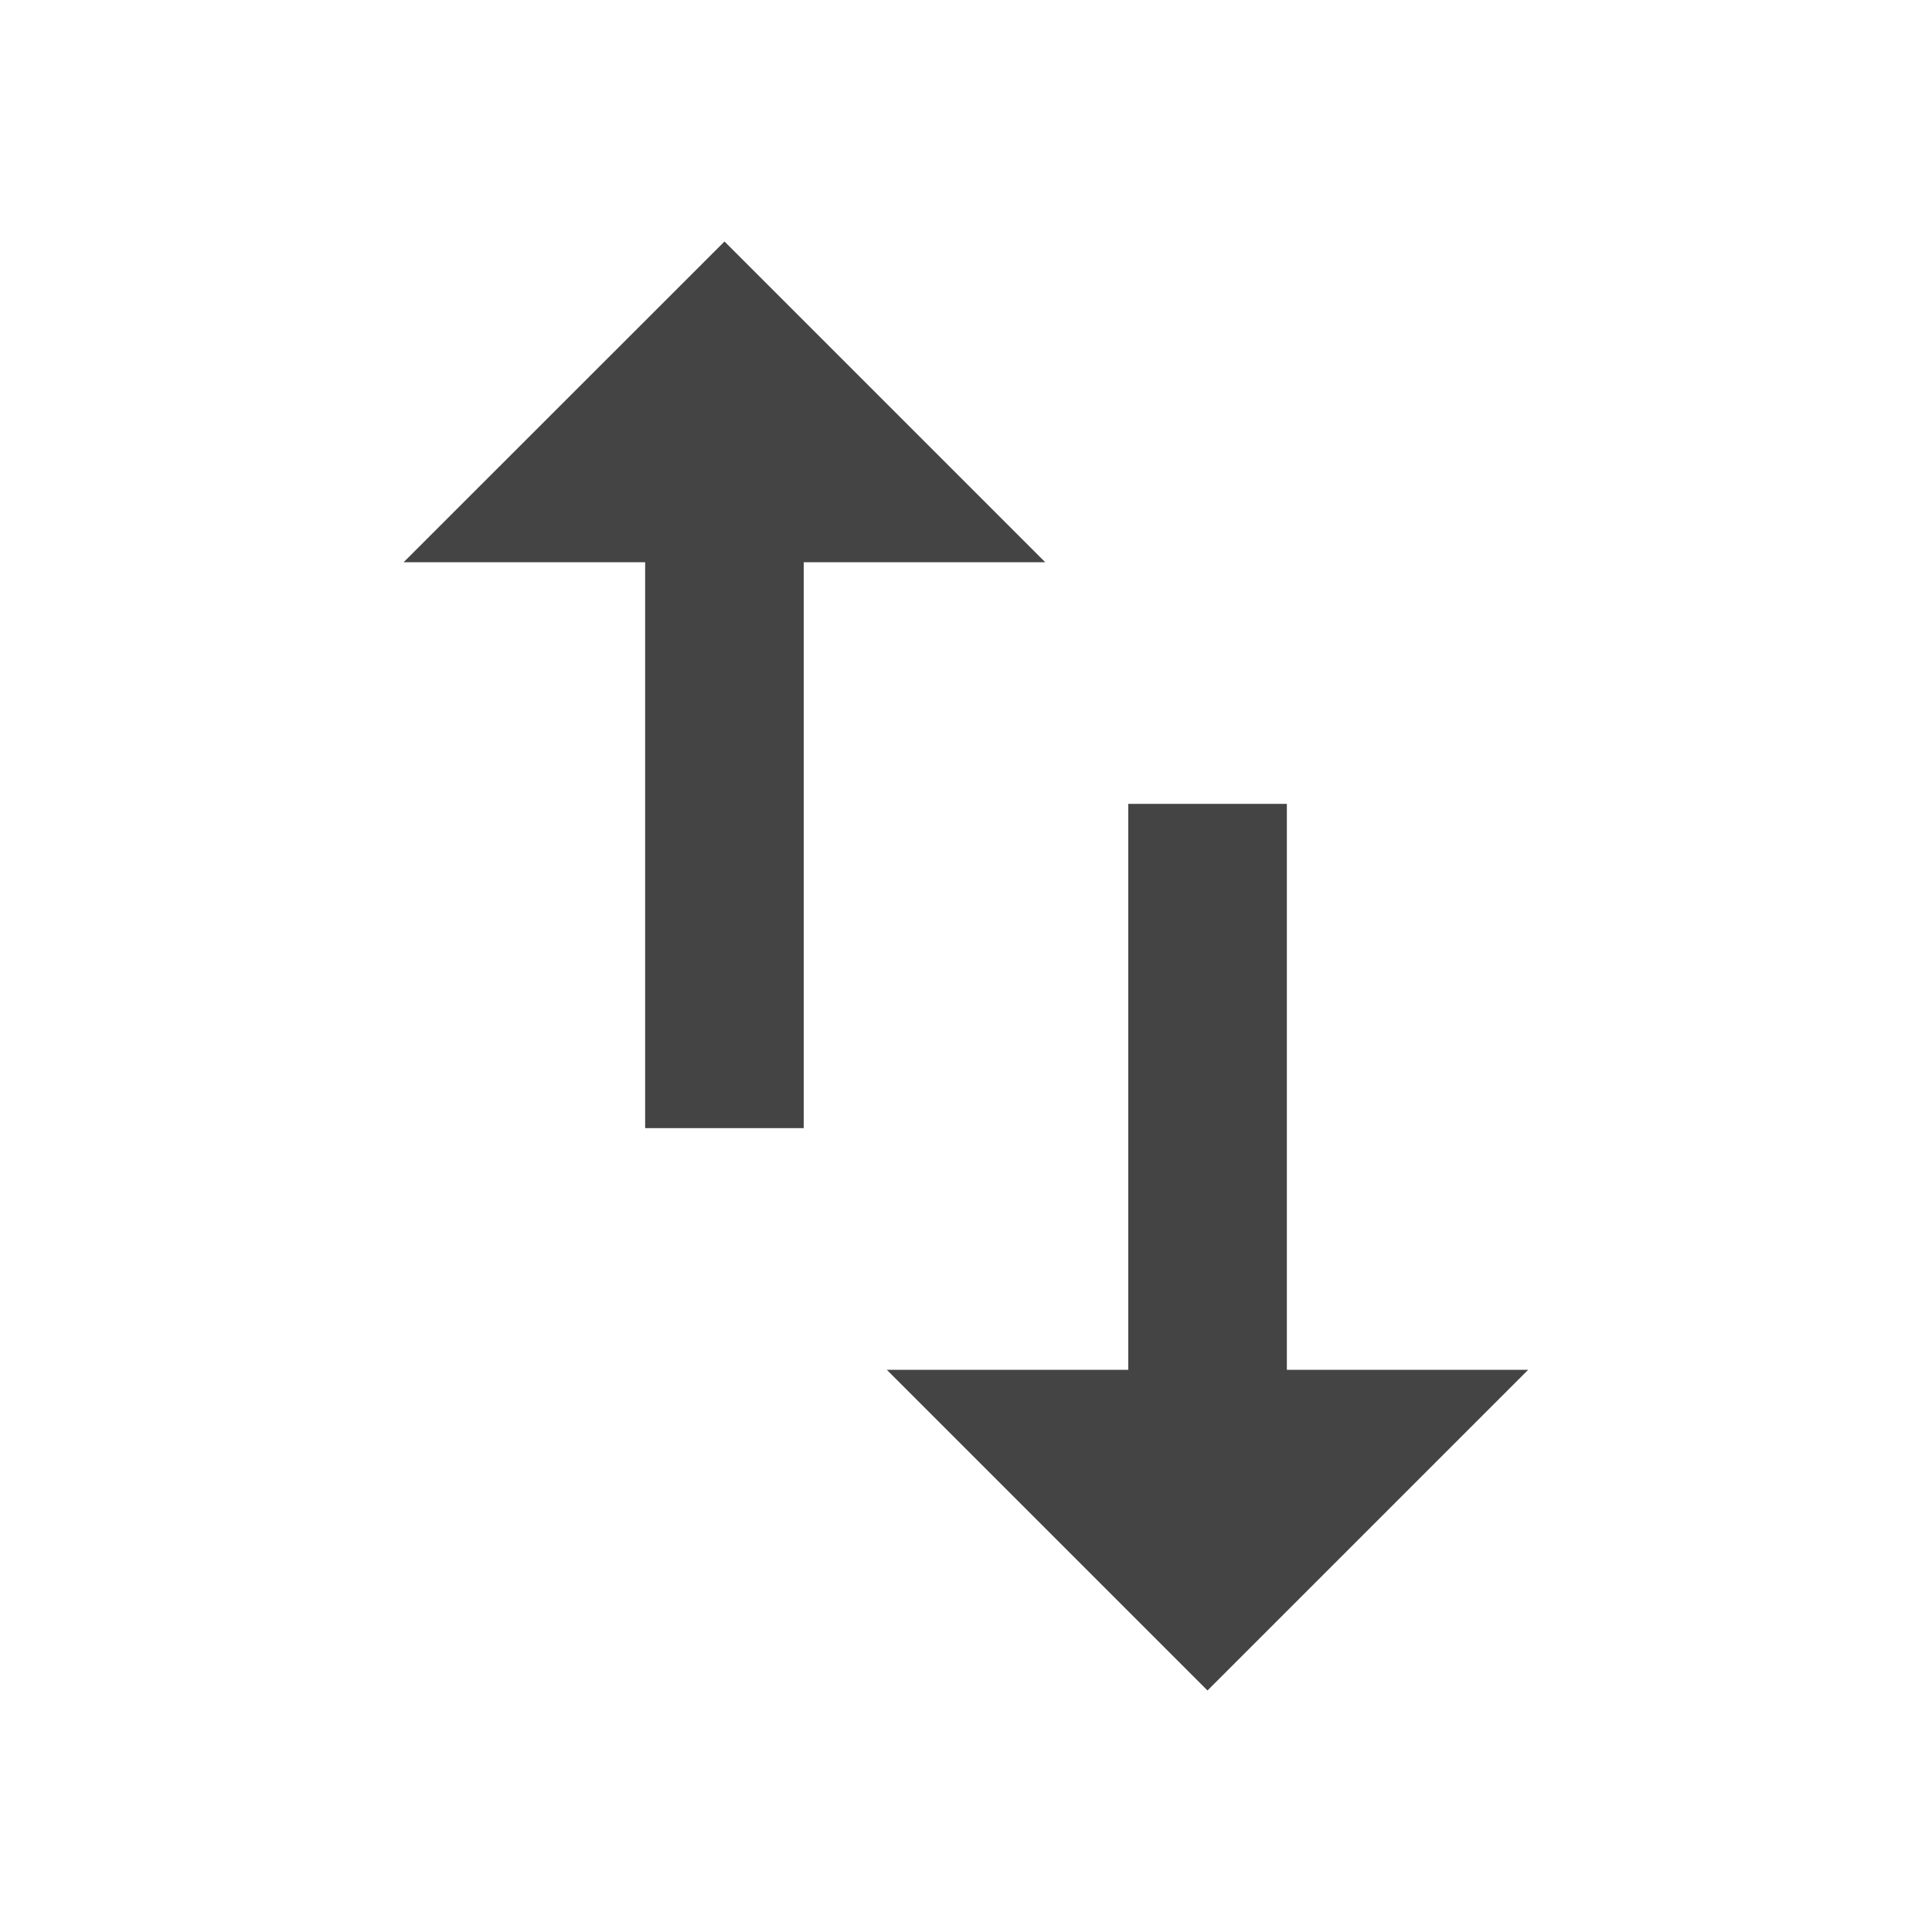 <?xml version="1.0"?><svg xmlns="http://www.w3.org/2000/svg" width="40" height="40" viewBox="0 0 40 40"><path fill="#444" d="m15 5l6.64 6.64h-5v11.717h-3.283v-11.717h-5z m11.64 23.36h5l-6.64 6.64-6.64-6.64h5v-11.717h3.283v11.717z"></path></svg>
